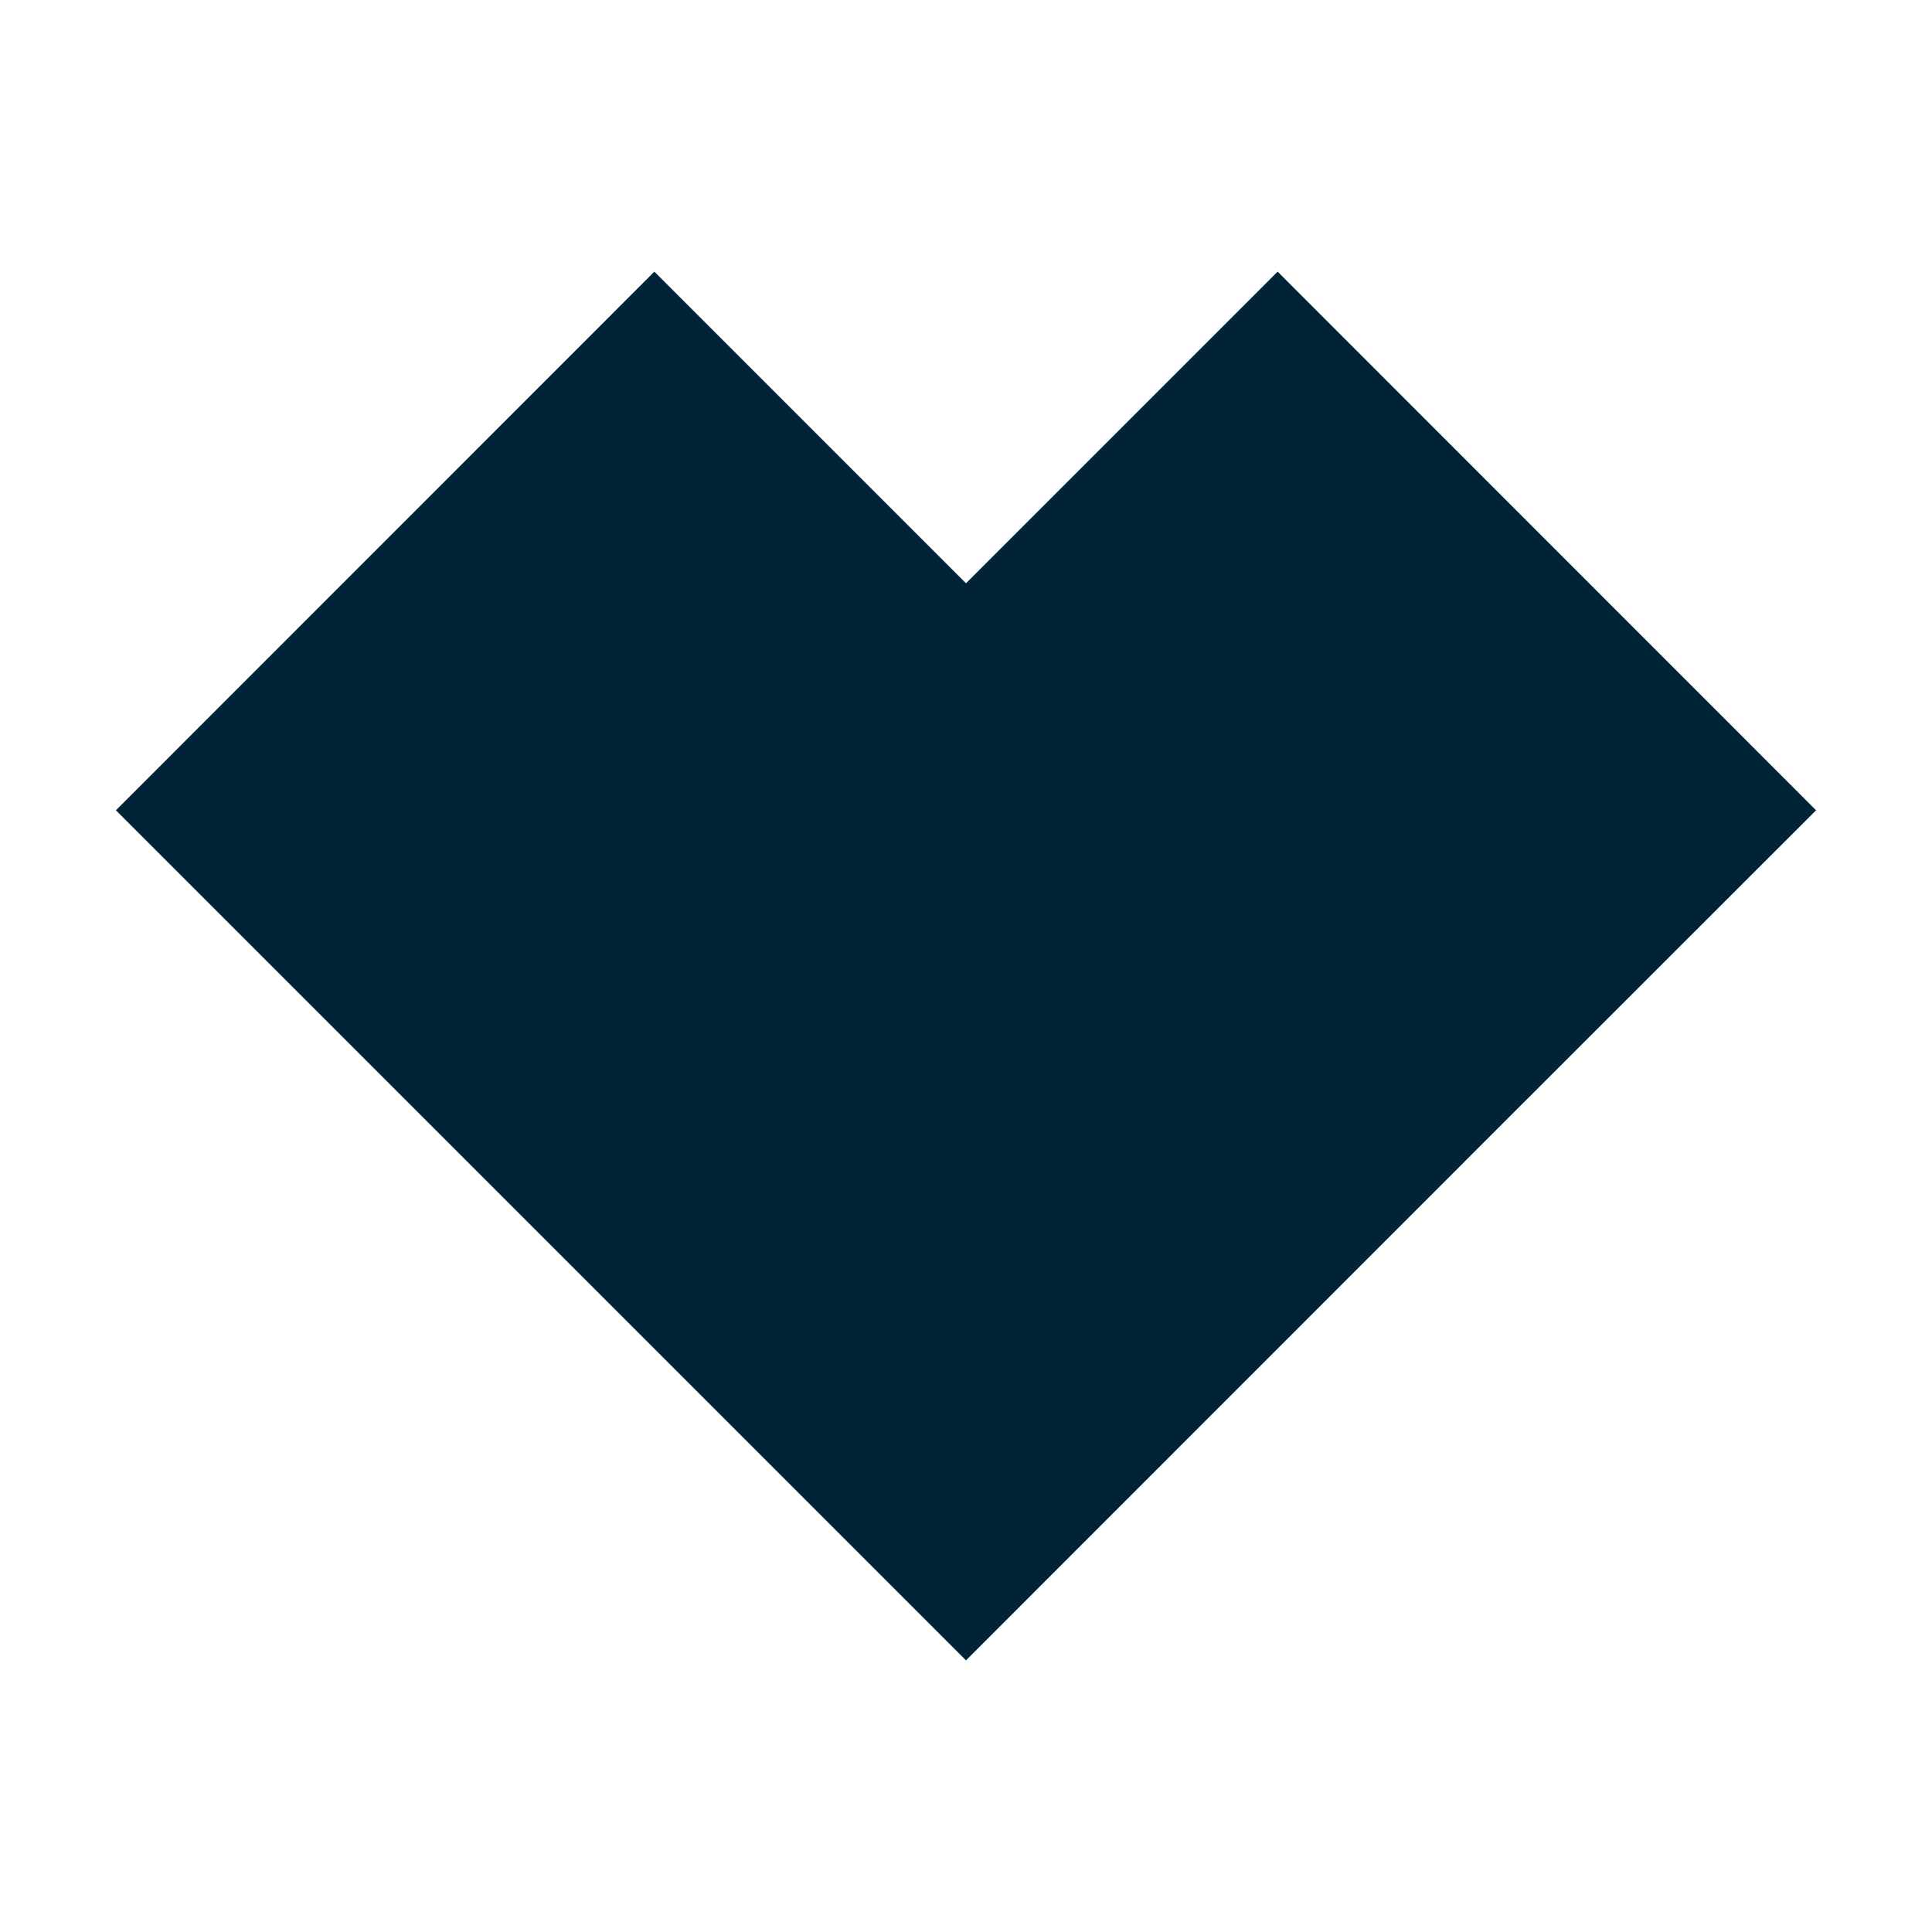 <svg height='100px' width='100px'  fill="#002337" xmlns="http://www.w3.org/2000/svg" data-name="Layer 1" viewBox="0 0 100 100" x="0px" y="0px"><title>Love</title><path d="M94,41.94,77.87,58.06,50,85.94l-44-44L33.87,14.06,50,30.19,66.13,14.06Z"></path></svg>
